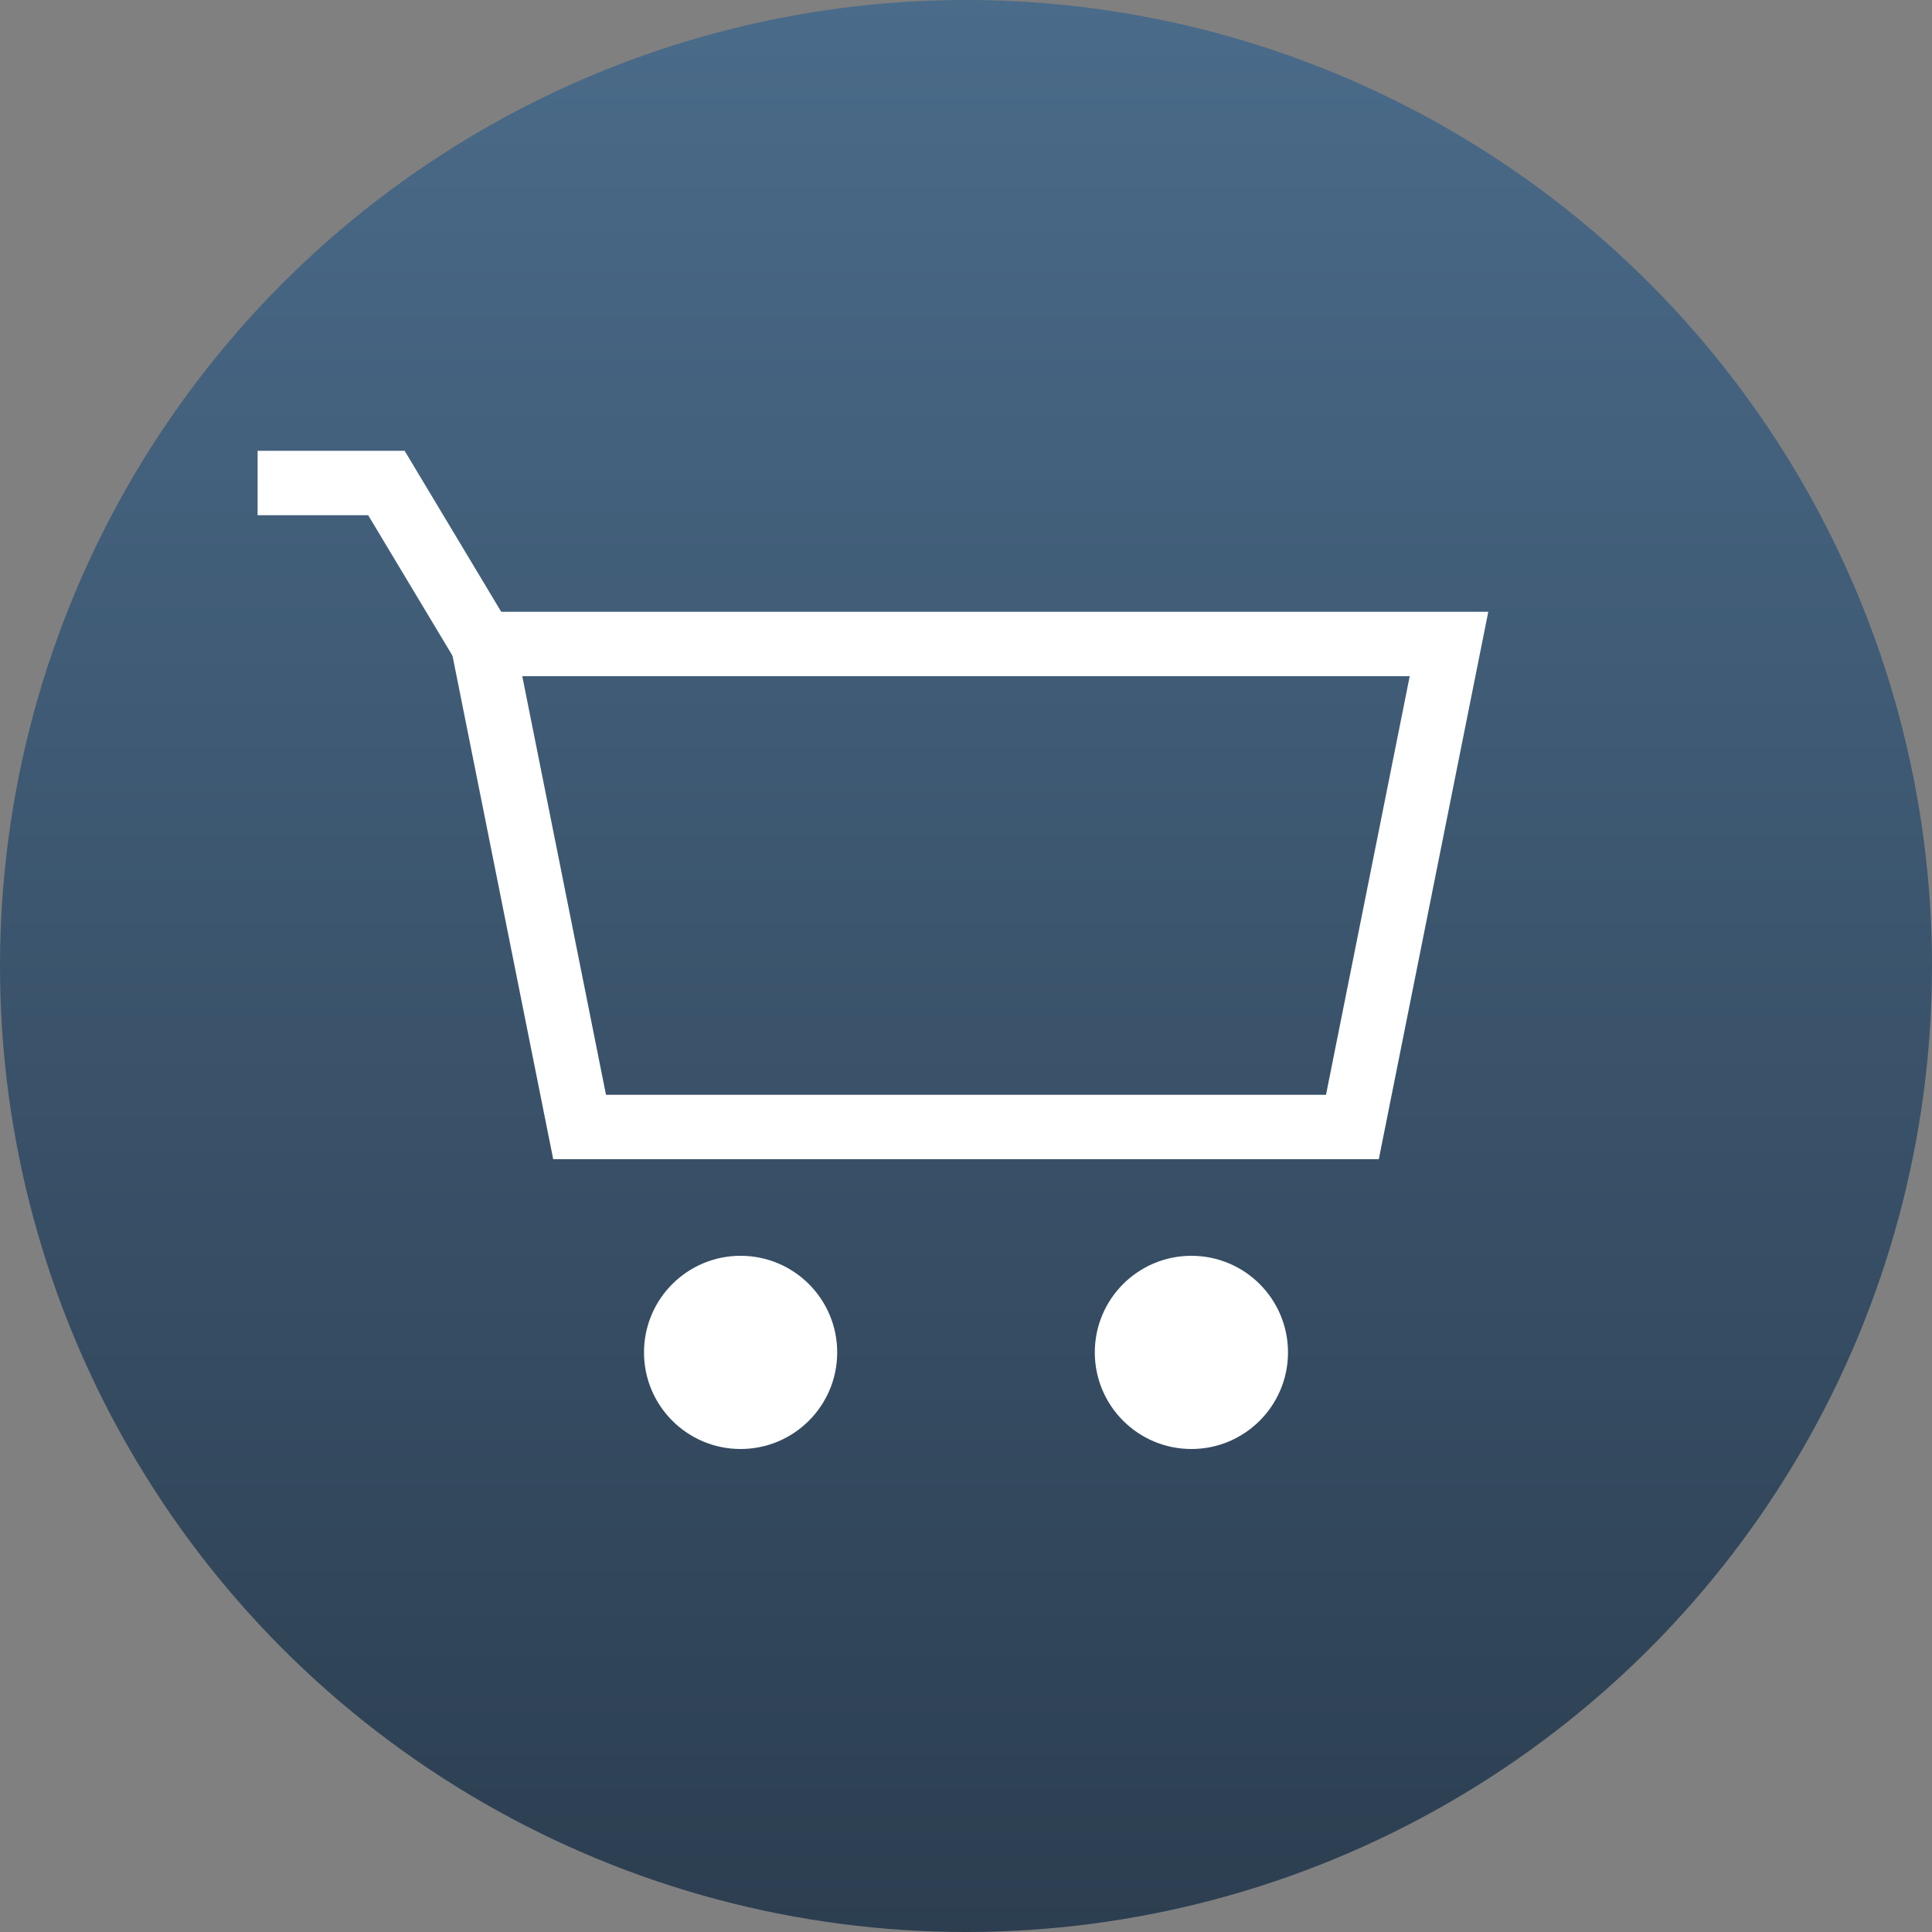 <svg xmlns="http://www.w3.org/2000/svg" width="60" height="60" viewBox="0 0 60 60">
  <rect x="0" y="0" width="60" height="60" fill="#808080" stroke="none"/>
  <defs>
    <linearGradient id="cartGradient" x1="0%" y1="0%" x2="0%" y2="100%">
      <stop offset="0%" style="stop-color:#4a6b8a;stop-opacity:1" />
      <stop offset="100%" style="stop-color:#2c3e50;stop-opacity:1" />
    </linearGradient>
  </defs>
  
  <!-- Button Background -->
  <circle cx="30" cy="30" r="30" fill="url(#cartGradient)" />
  
  <!-- Cart Icon -->
  <path d="M15,20 L45,20 L42,35 L18,35 Z" fill="none" stroke="#ffffff" stroke-width="2" />
  <circle cx="23" cy="42" r="3" fill="#ffffff" />
  <circle cx="37" cy="42" r="3" fill="#ffffff" />
  <path d="M15,20 L12,15 L8,15" fill="none" stroke="#ffffff" stroke-width="2" />
</svg>
